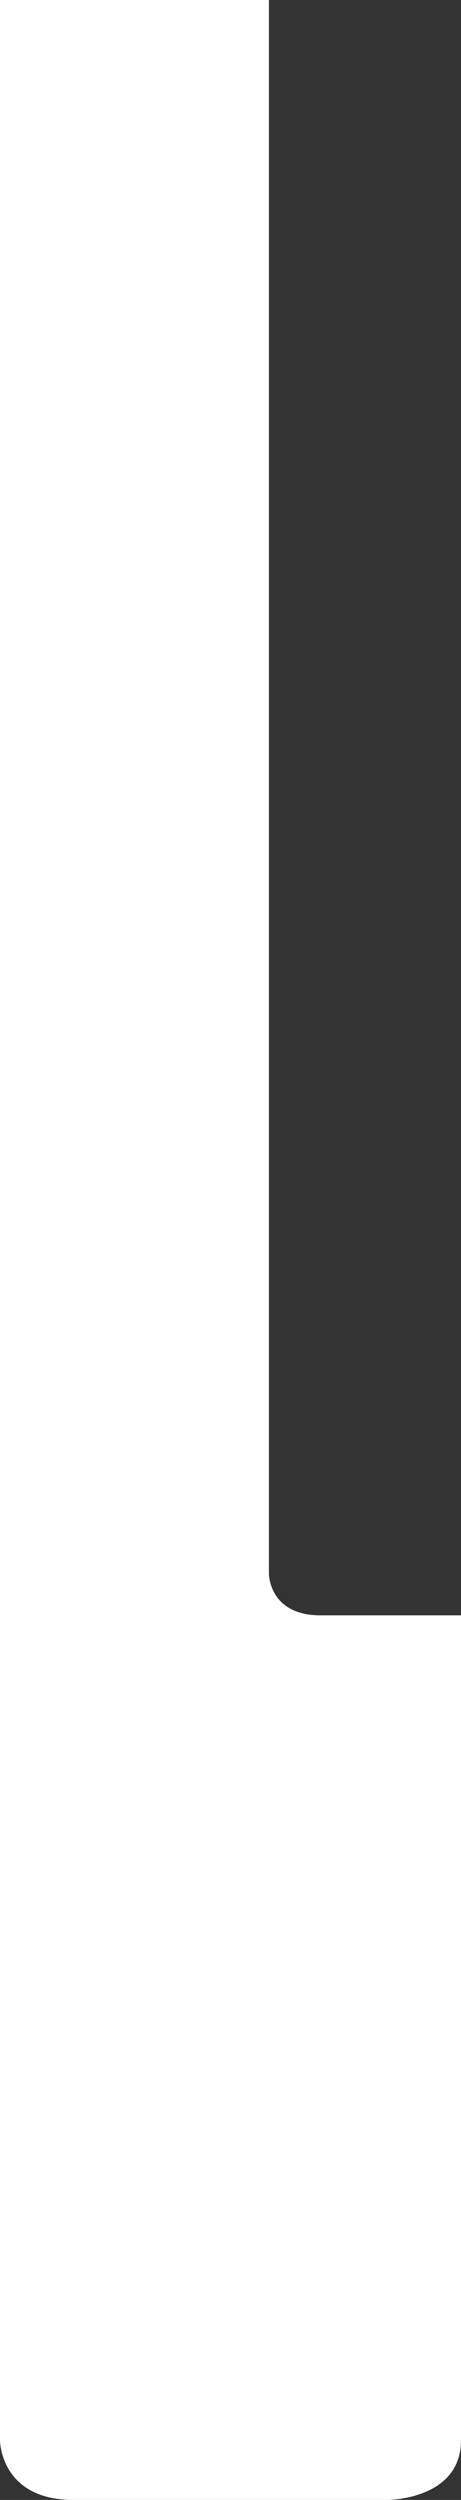 <?xml version="1.0" encoding="utf-8"?>
<!-- Generator: Adobe Illustrator 24.3.0, SVG Export Plug-In . SVG Version: 6.00 Build 0)  -->
<svg version="1.1" id="C" xmlns="http://www.w3.org/2000/svg" xmlns:xlink="http://www.w3.org/1999/xlink" x="0px" y="0px"
	 viewBox="0 0 24 130" enable-background="new 0 0 24 130" xml:space="preserve">
<rect x="0" y="0" width="24" height="130" fill="#333333" stroke="none"/>
<path fill="#FFFFFF" d="M16.679,84C14,84,14,81.841,14,81.841V0H0v126.897c0,0,0,3.103,3.827,3.103h16.346c0,0,3.827,0,3.827-3.103
	V84H16.679z"/>
</svg>
